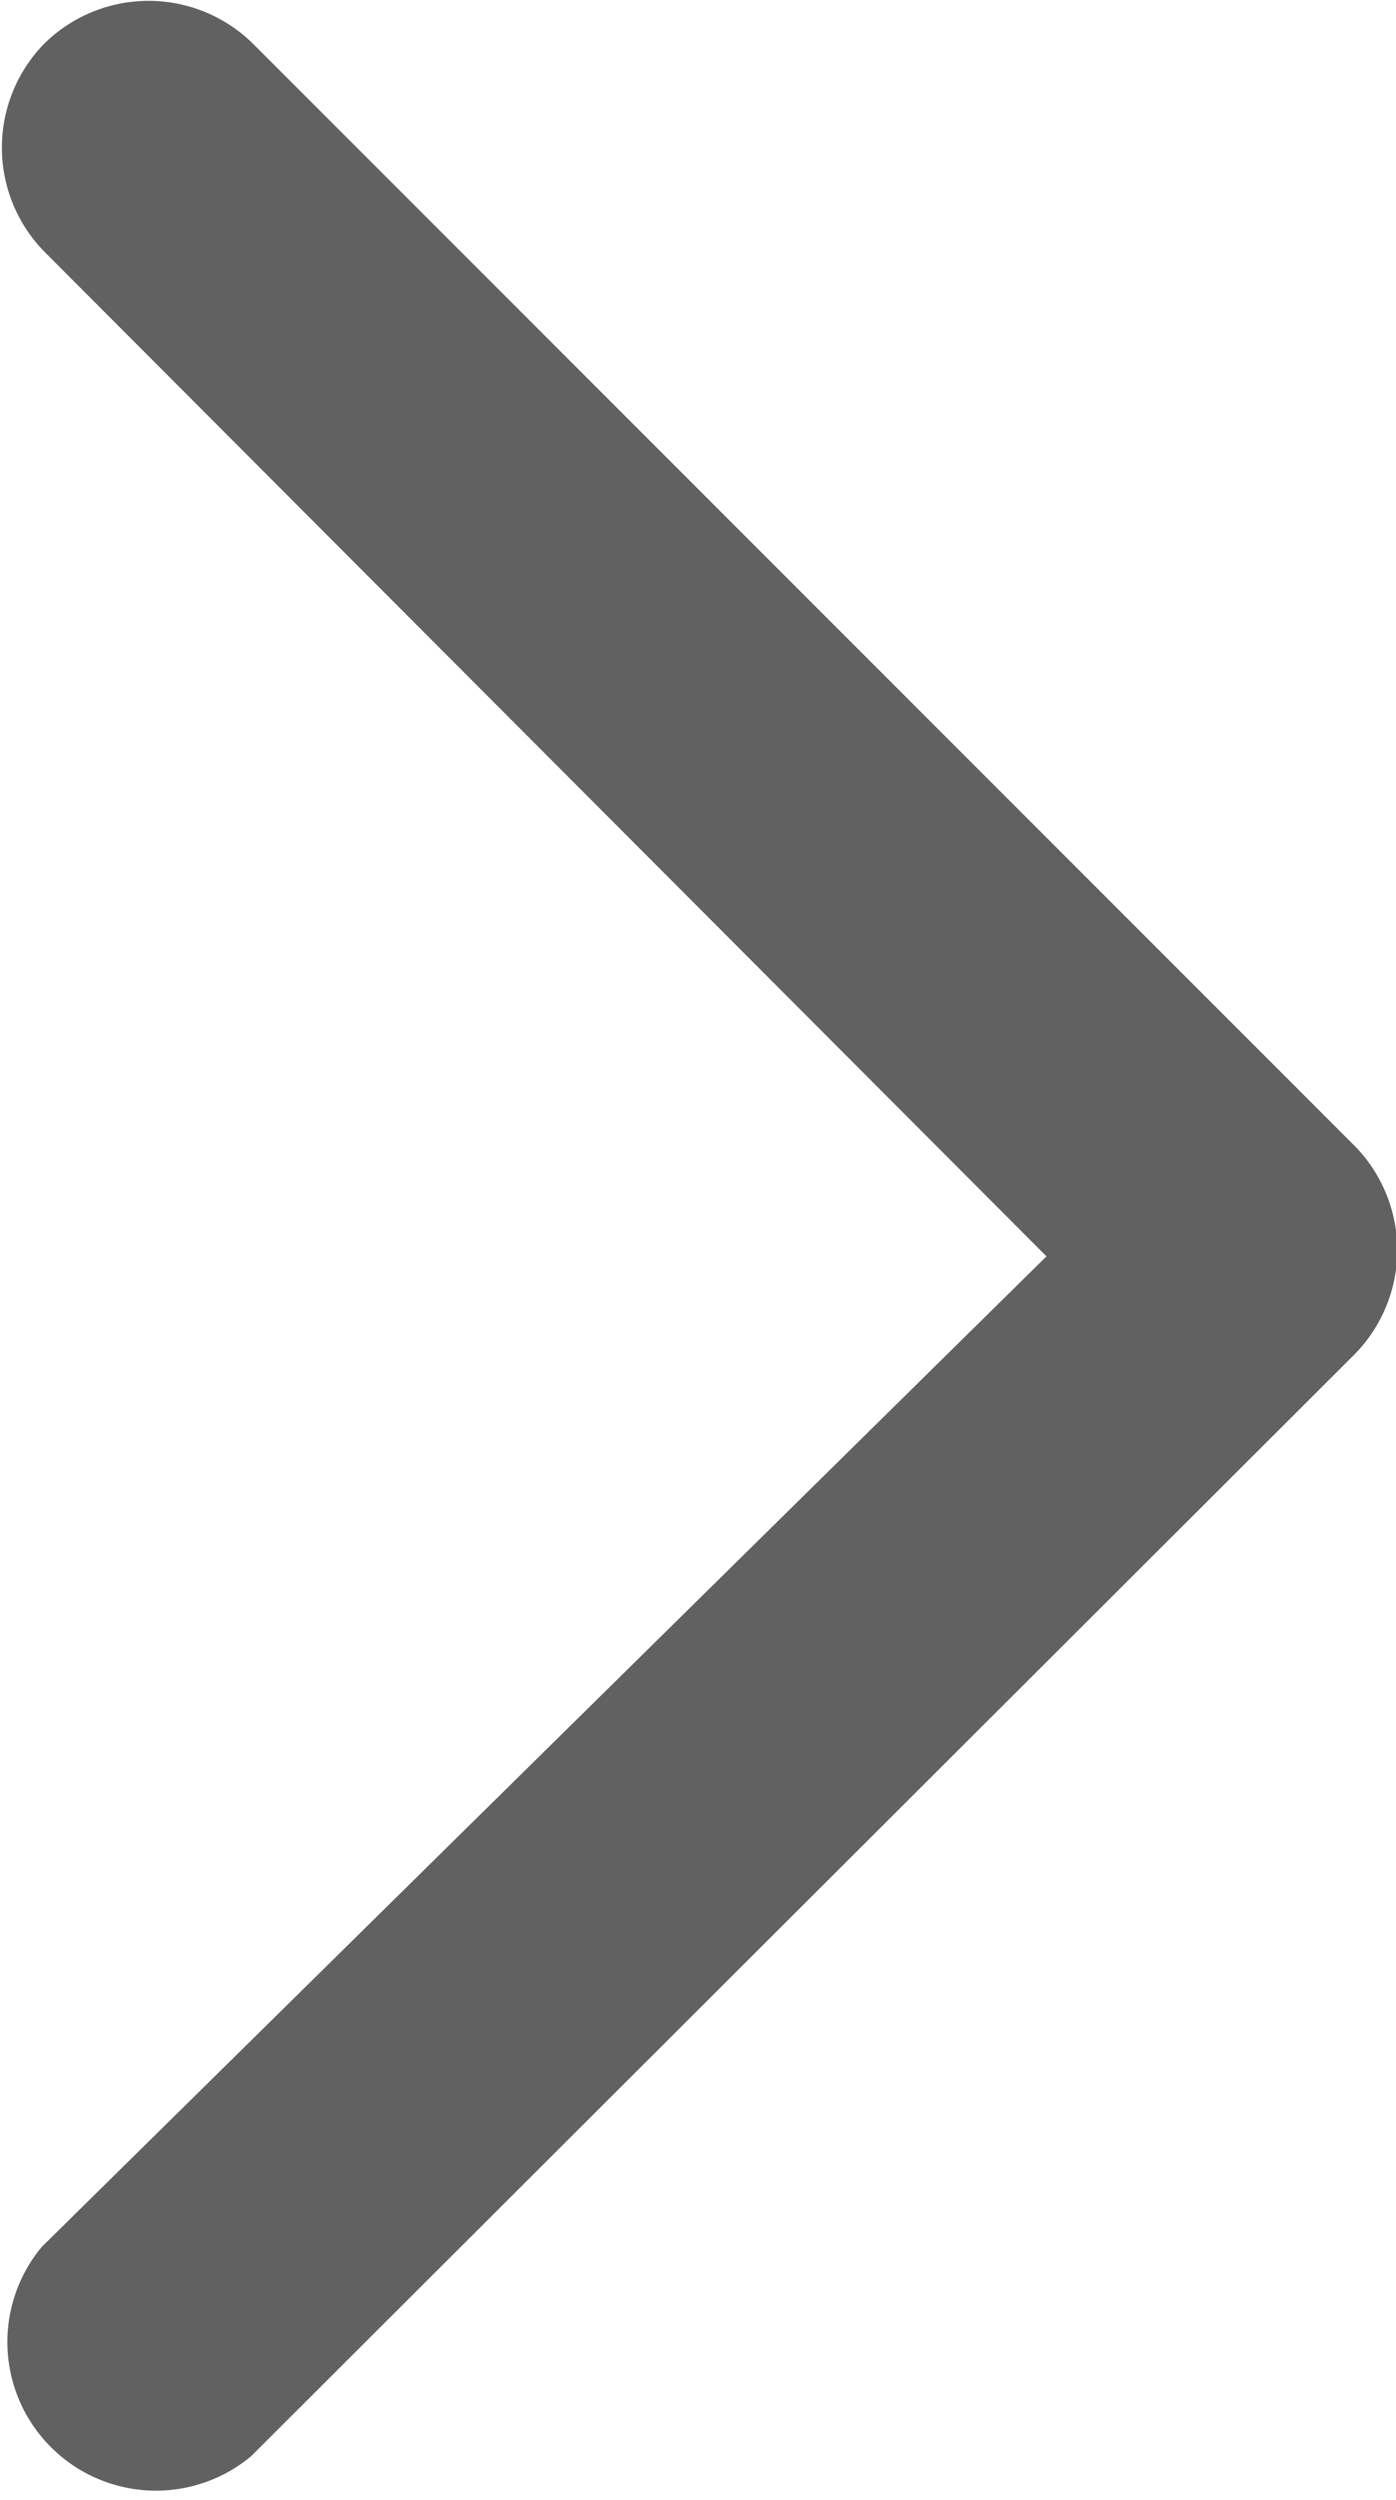 <svg xmlns="http://www.w3.org/2000/svg" viewBox="0 0 6.67 11.94">
    <defs>
        <style>
        .cls-1 {
            fill: #616161;
        }
        </style>
    </defs>
    <title>arrow_right</title>
    <path class="cls-1" d="M.21.21a.71.71,0,0,1,1,0L6.47,5.47a.71.71,0,0,1,0,1L1.2,11.73a.71.71,0,0,1-1-1L5,6,.21,1.2A.71.71,0,0,1,.21.21Z" />
</svg>
